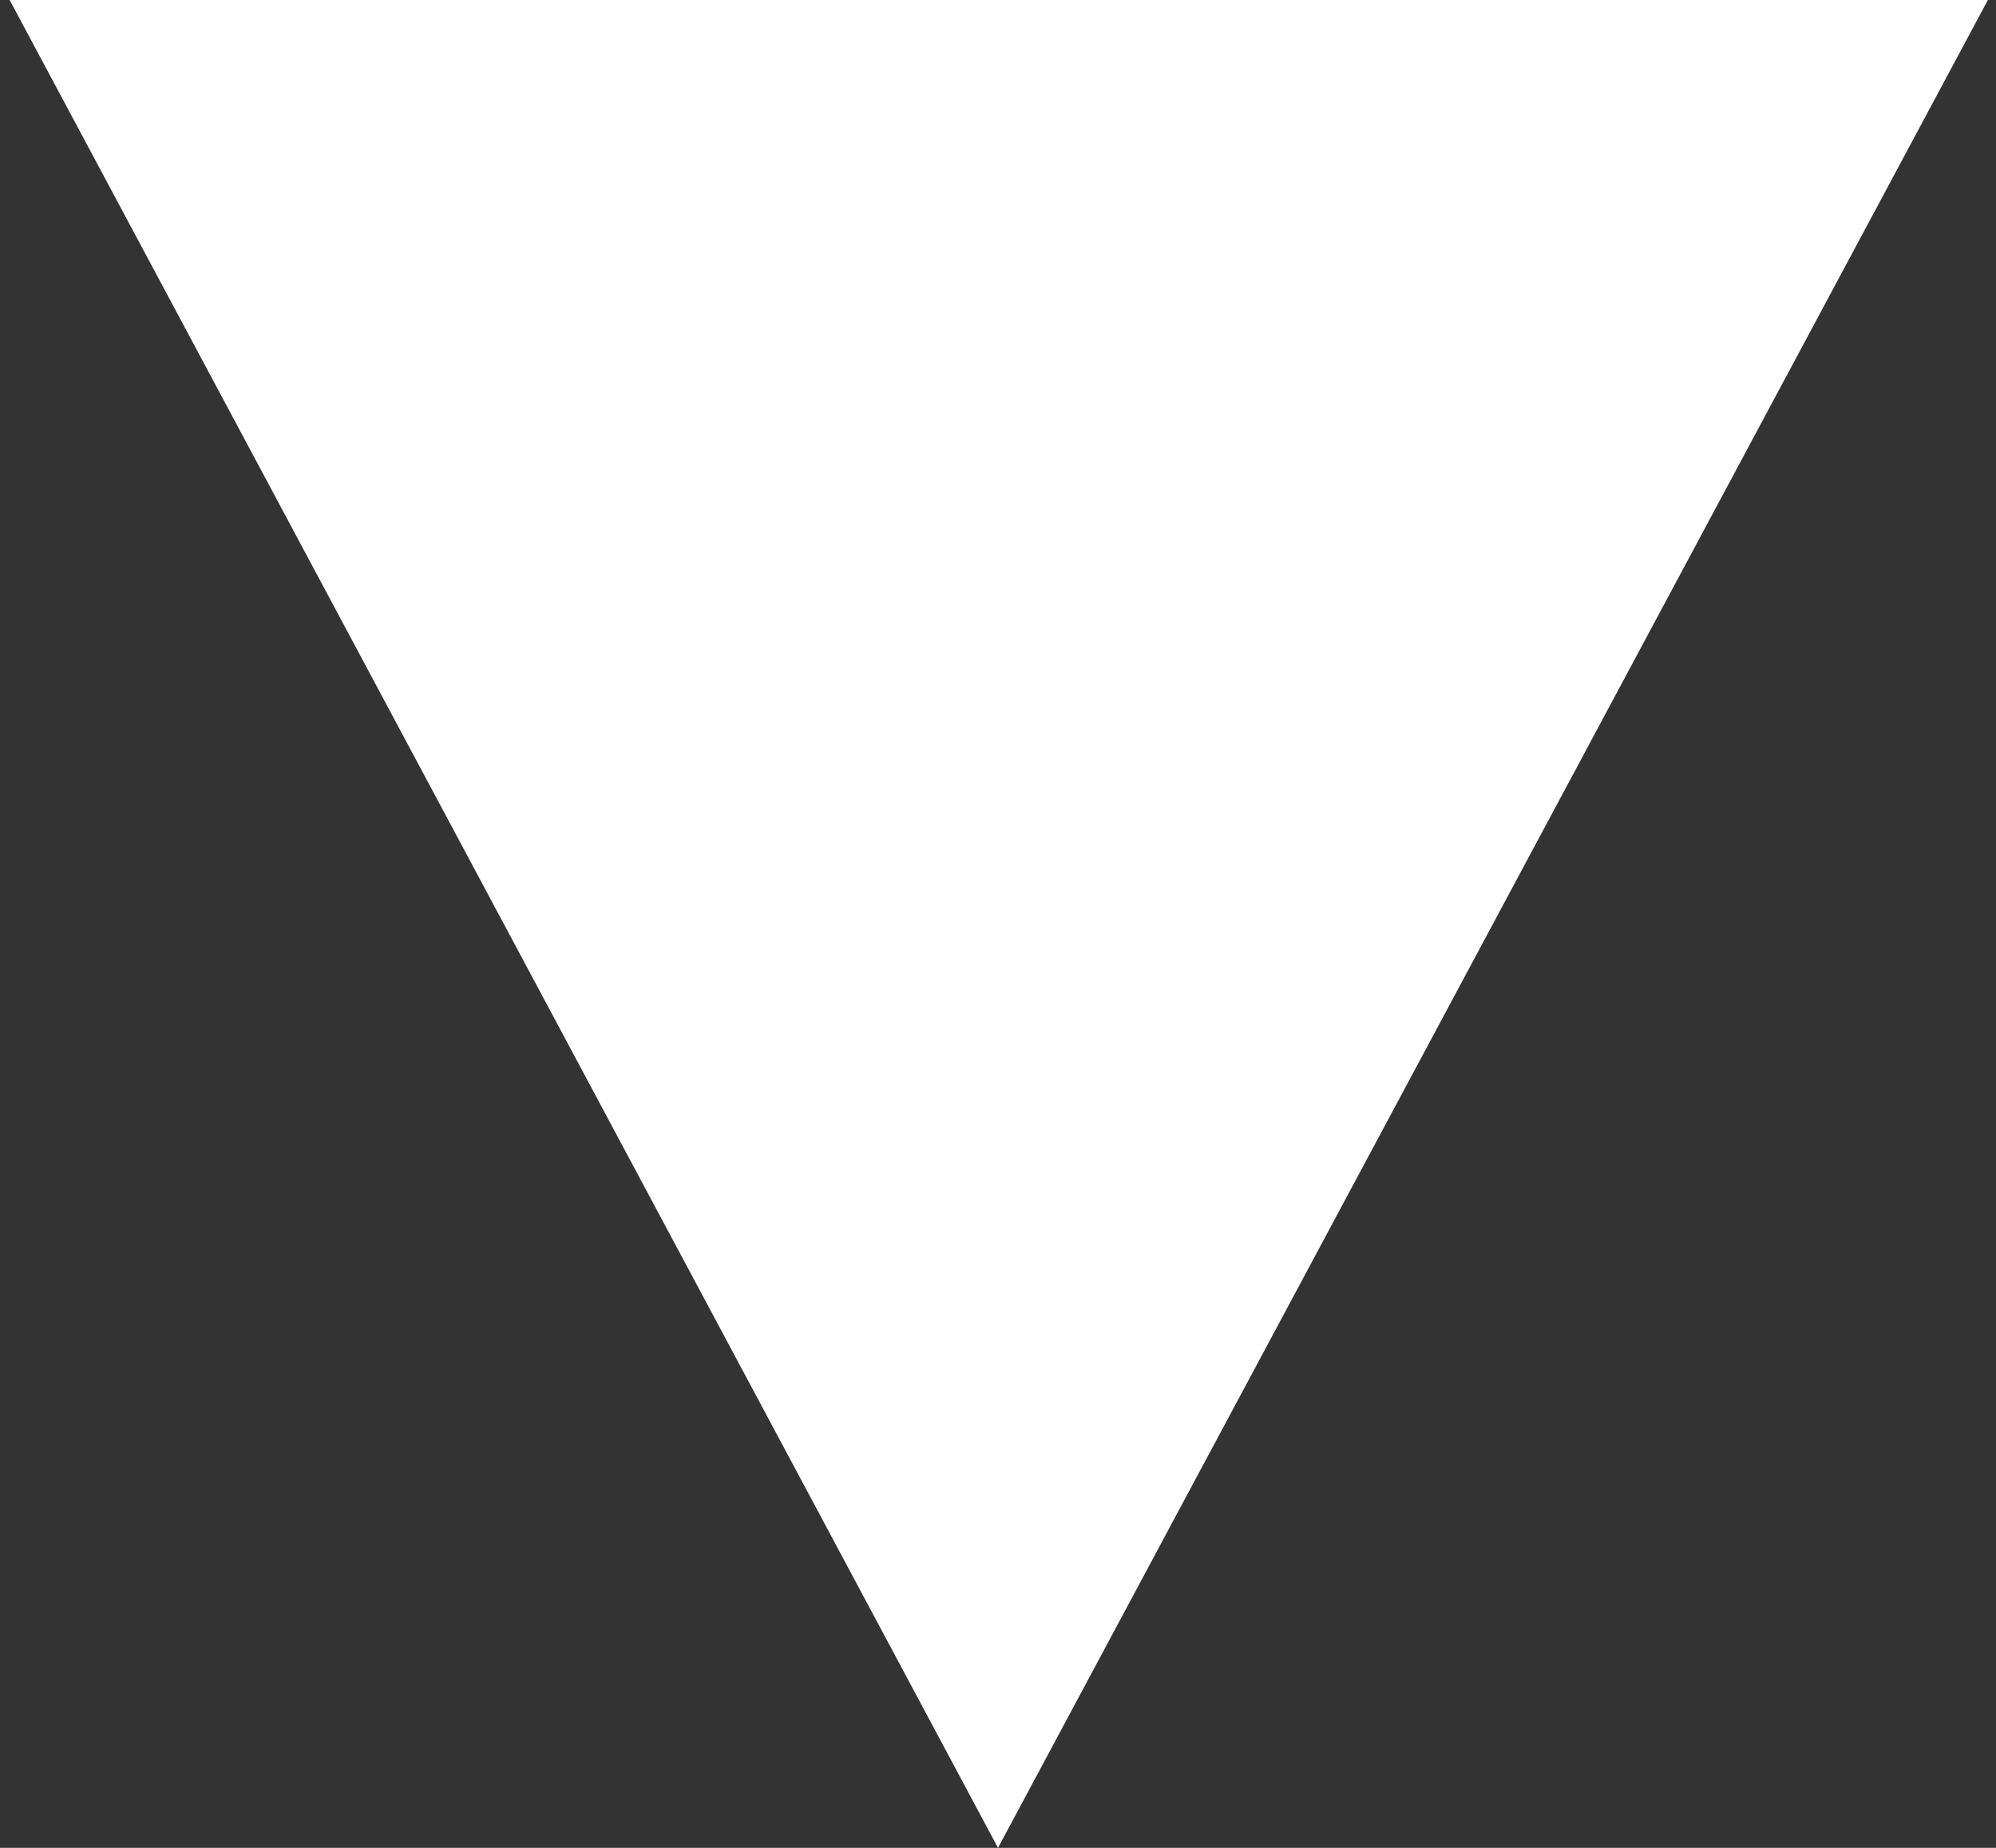 <?xml version="1.0" encoding="utf-8"?>
<!-- Generator: Adobe Illustrator 25.0.1, SVG Export Plug-In . SVG Version: 6.00 Build 0)  -->
<svg version="1.1" id="レイヤー_1" xmlns="http://www.w3.org/2000/svg" xmlns:xlink="http://www.w3.org/1999/xlink" x="0px"
	 y="0px" viewBox="0 0 27 25" style="enable-background:new 0 0 27 25;" xml:space="preserve">
<rect x="0" y="0" width="27" height="25" fill="#333333" stroke="none"/>
<style type="text/css">
	.st0{fill-rule:evenodd;clip-rule:evenodd;fill:#FFFFFF;}
</style>
<path id="icon-coment-bottom.svg" class="st0" d="M13.5-74.3l34.6,34.7L13.5,25l-34.6-64.7L13.5-74.3z"/>
</svg>
